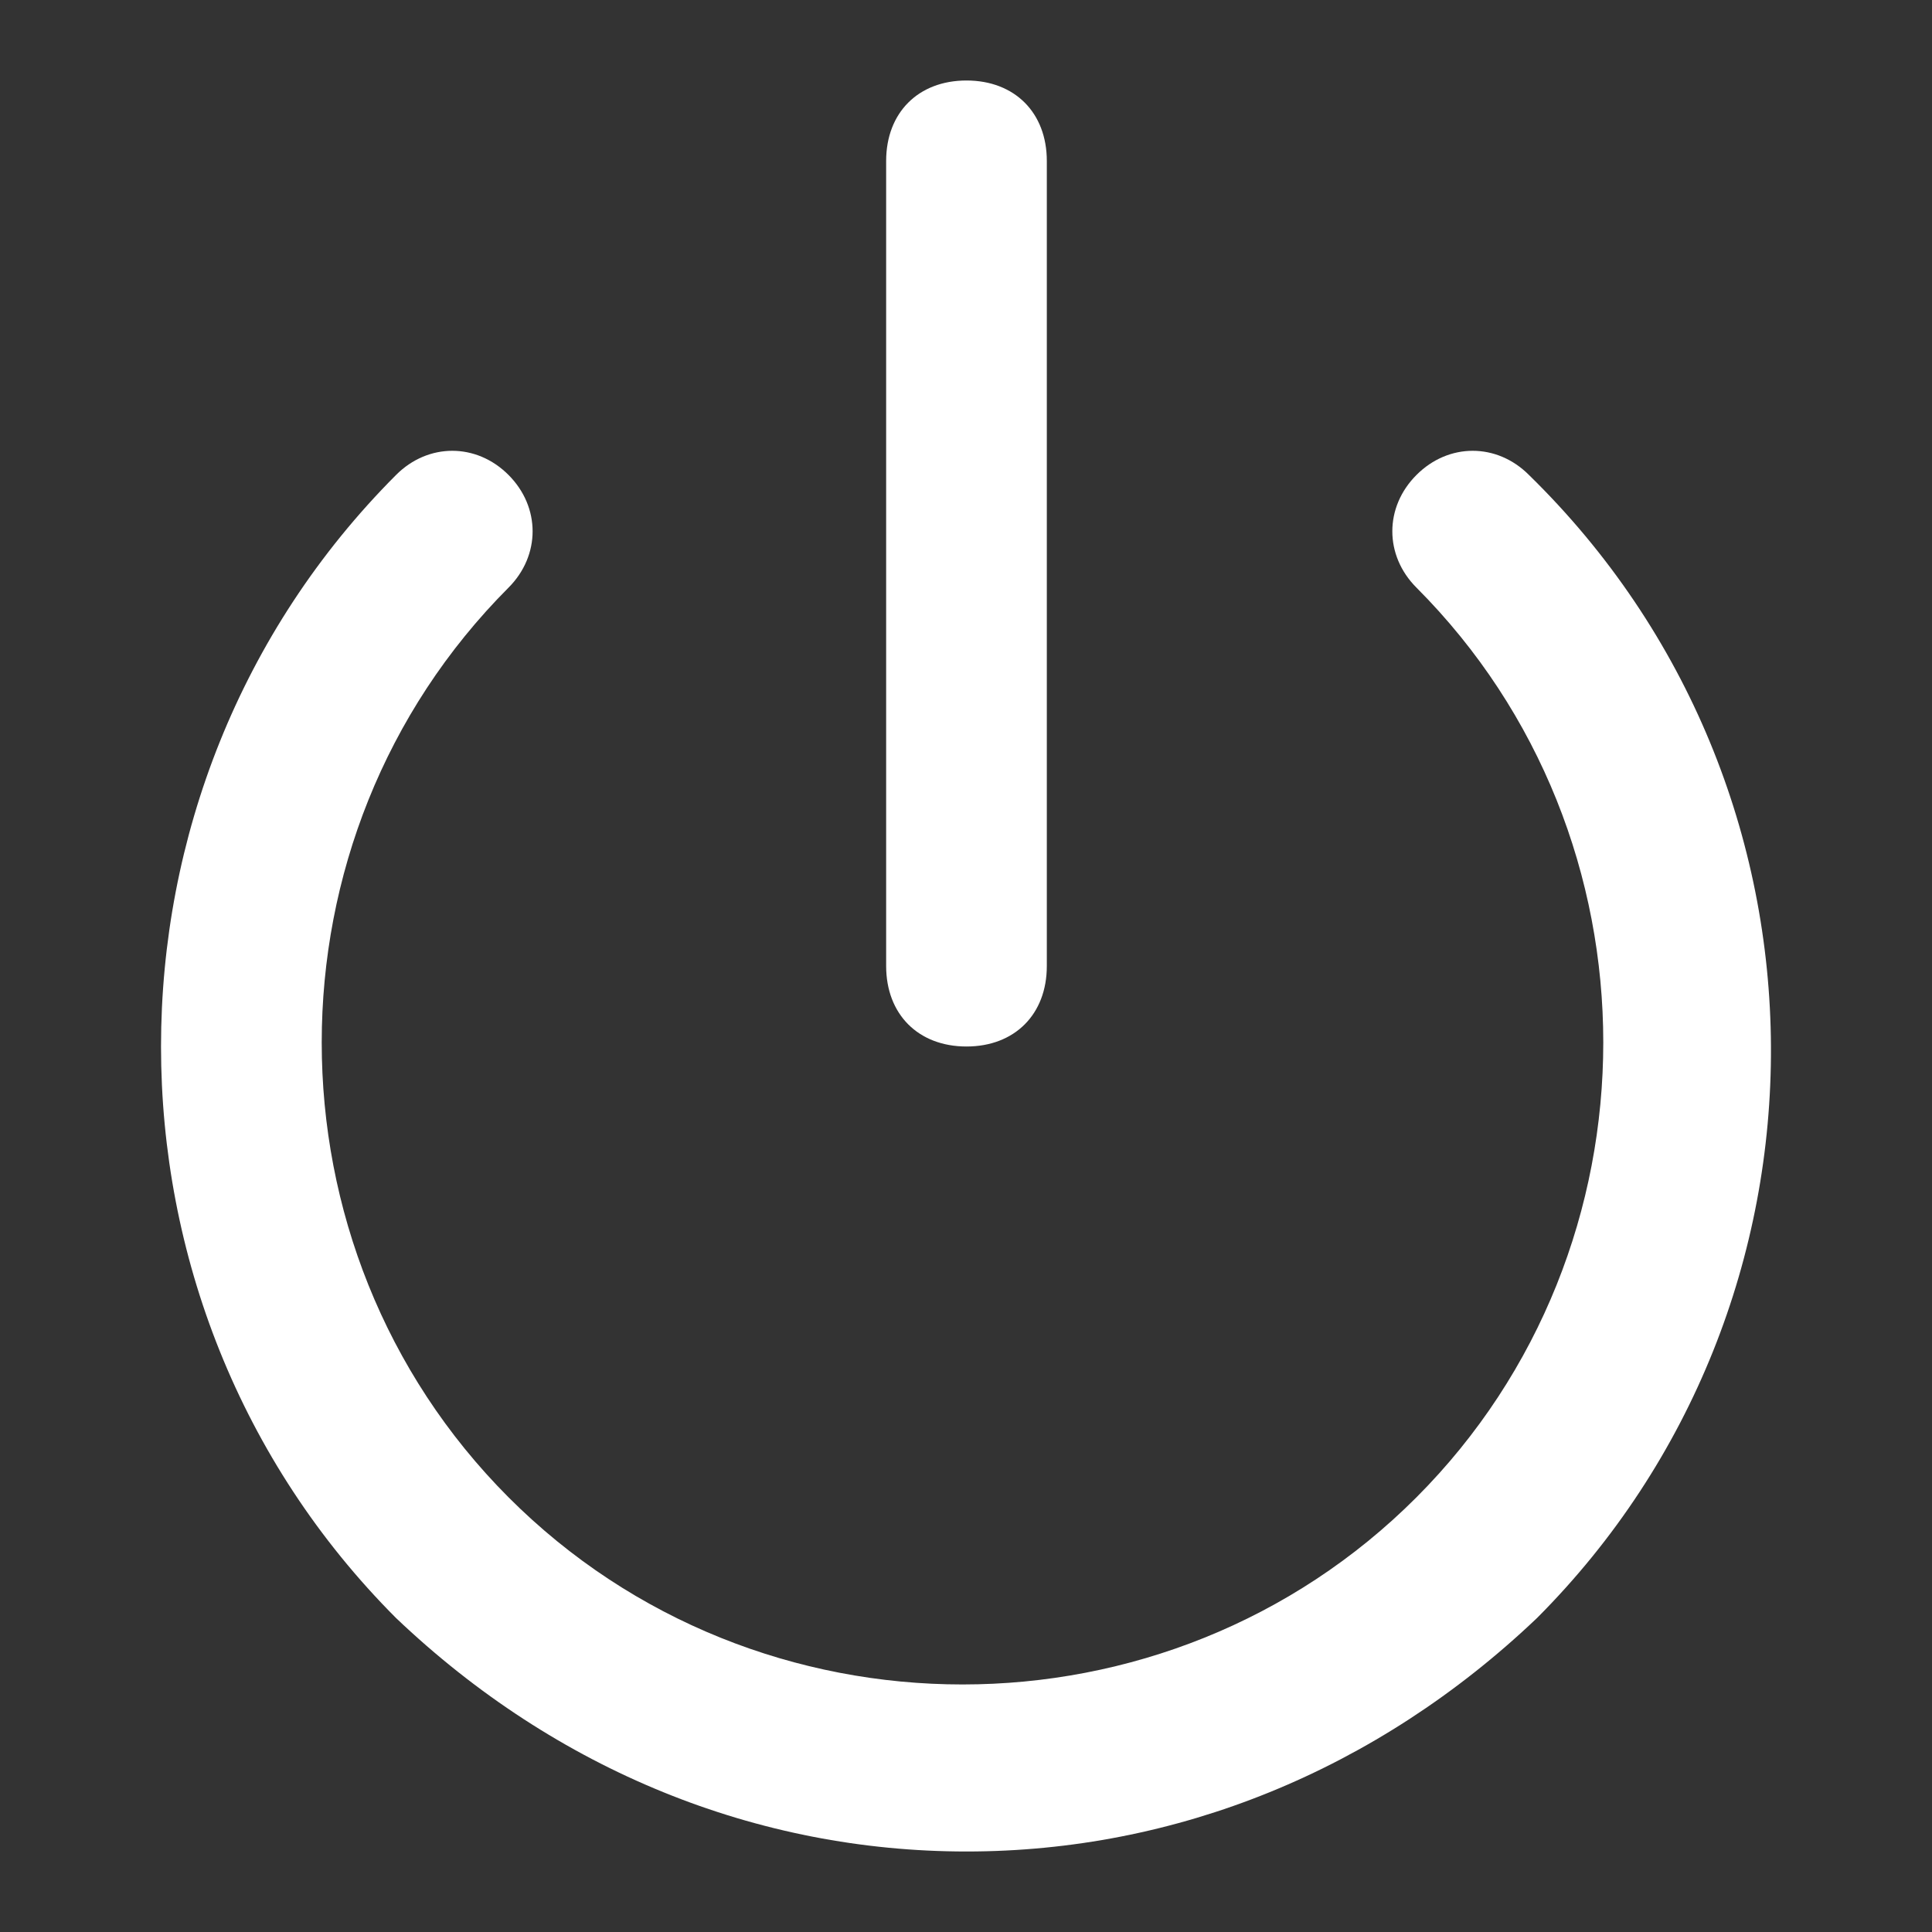 <svg width="24" height="24" viewBox="0 0 24 24" fill="none" xmlns="http://www.w3.org/2000/svg">
    <rect x="0" y="0" width="24" height="24" fill="#333333" stroke="none"/>
    <path fill-rule="evenodd" clip-rule="evenodd"
          d="M13.004 12C13.004 12.6 12.605 13 12.006 13C11.407 13 11.008 12.6 11.008 12V2C11.008 1.4 11.407 1 12.006 1C12.605 1 13.004 1.4 13.004 2V12ZM12.006 23C14.601 23 17.097 22 19.093 20.1C22.985 16.2 22.985 9.8 18.993 5.9C18.594 5.5 17.995 5.5 17.596 5.9C17.196 6.3 17.196 6.9 17.596 7.3C20.69 10.4 20.69 15.5 17.596 18.6C14.502 21.7 9.411 21.7 6.317 18.6C3.223 15.5 3.223 10.4 6.317 7.3C6.716 6.9 6.716 6.3 6.317 5.9C5.918 5.5 5.319 5.5 4.92 5.9C1.027 9.8 1.027 16.2 4.92 20.1C6.916 22 9.411 23 12.006 23Z"
          fill="white"/>
</svg>
